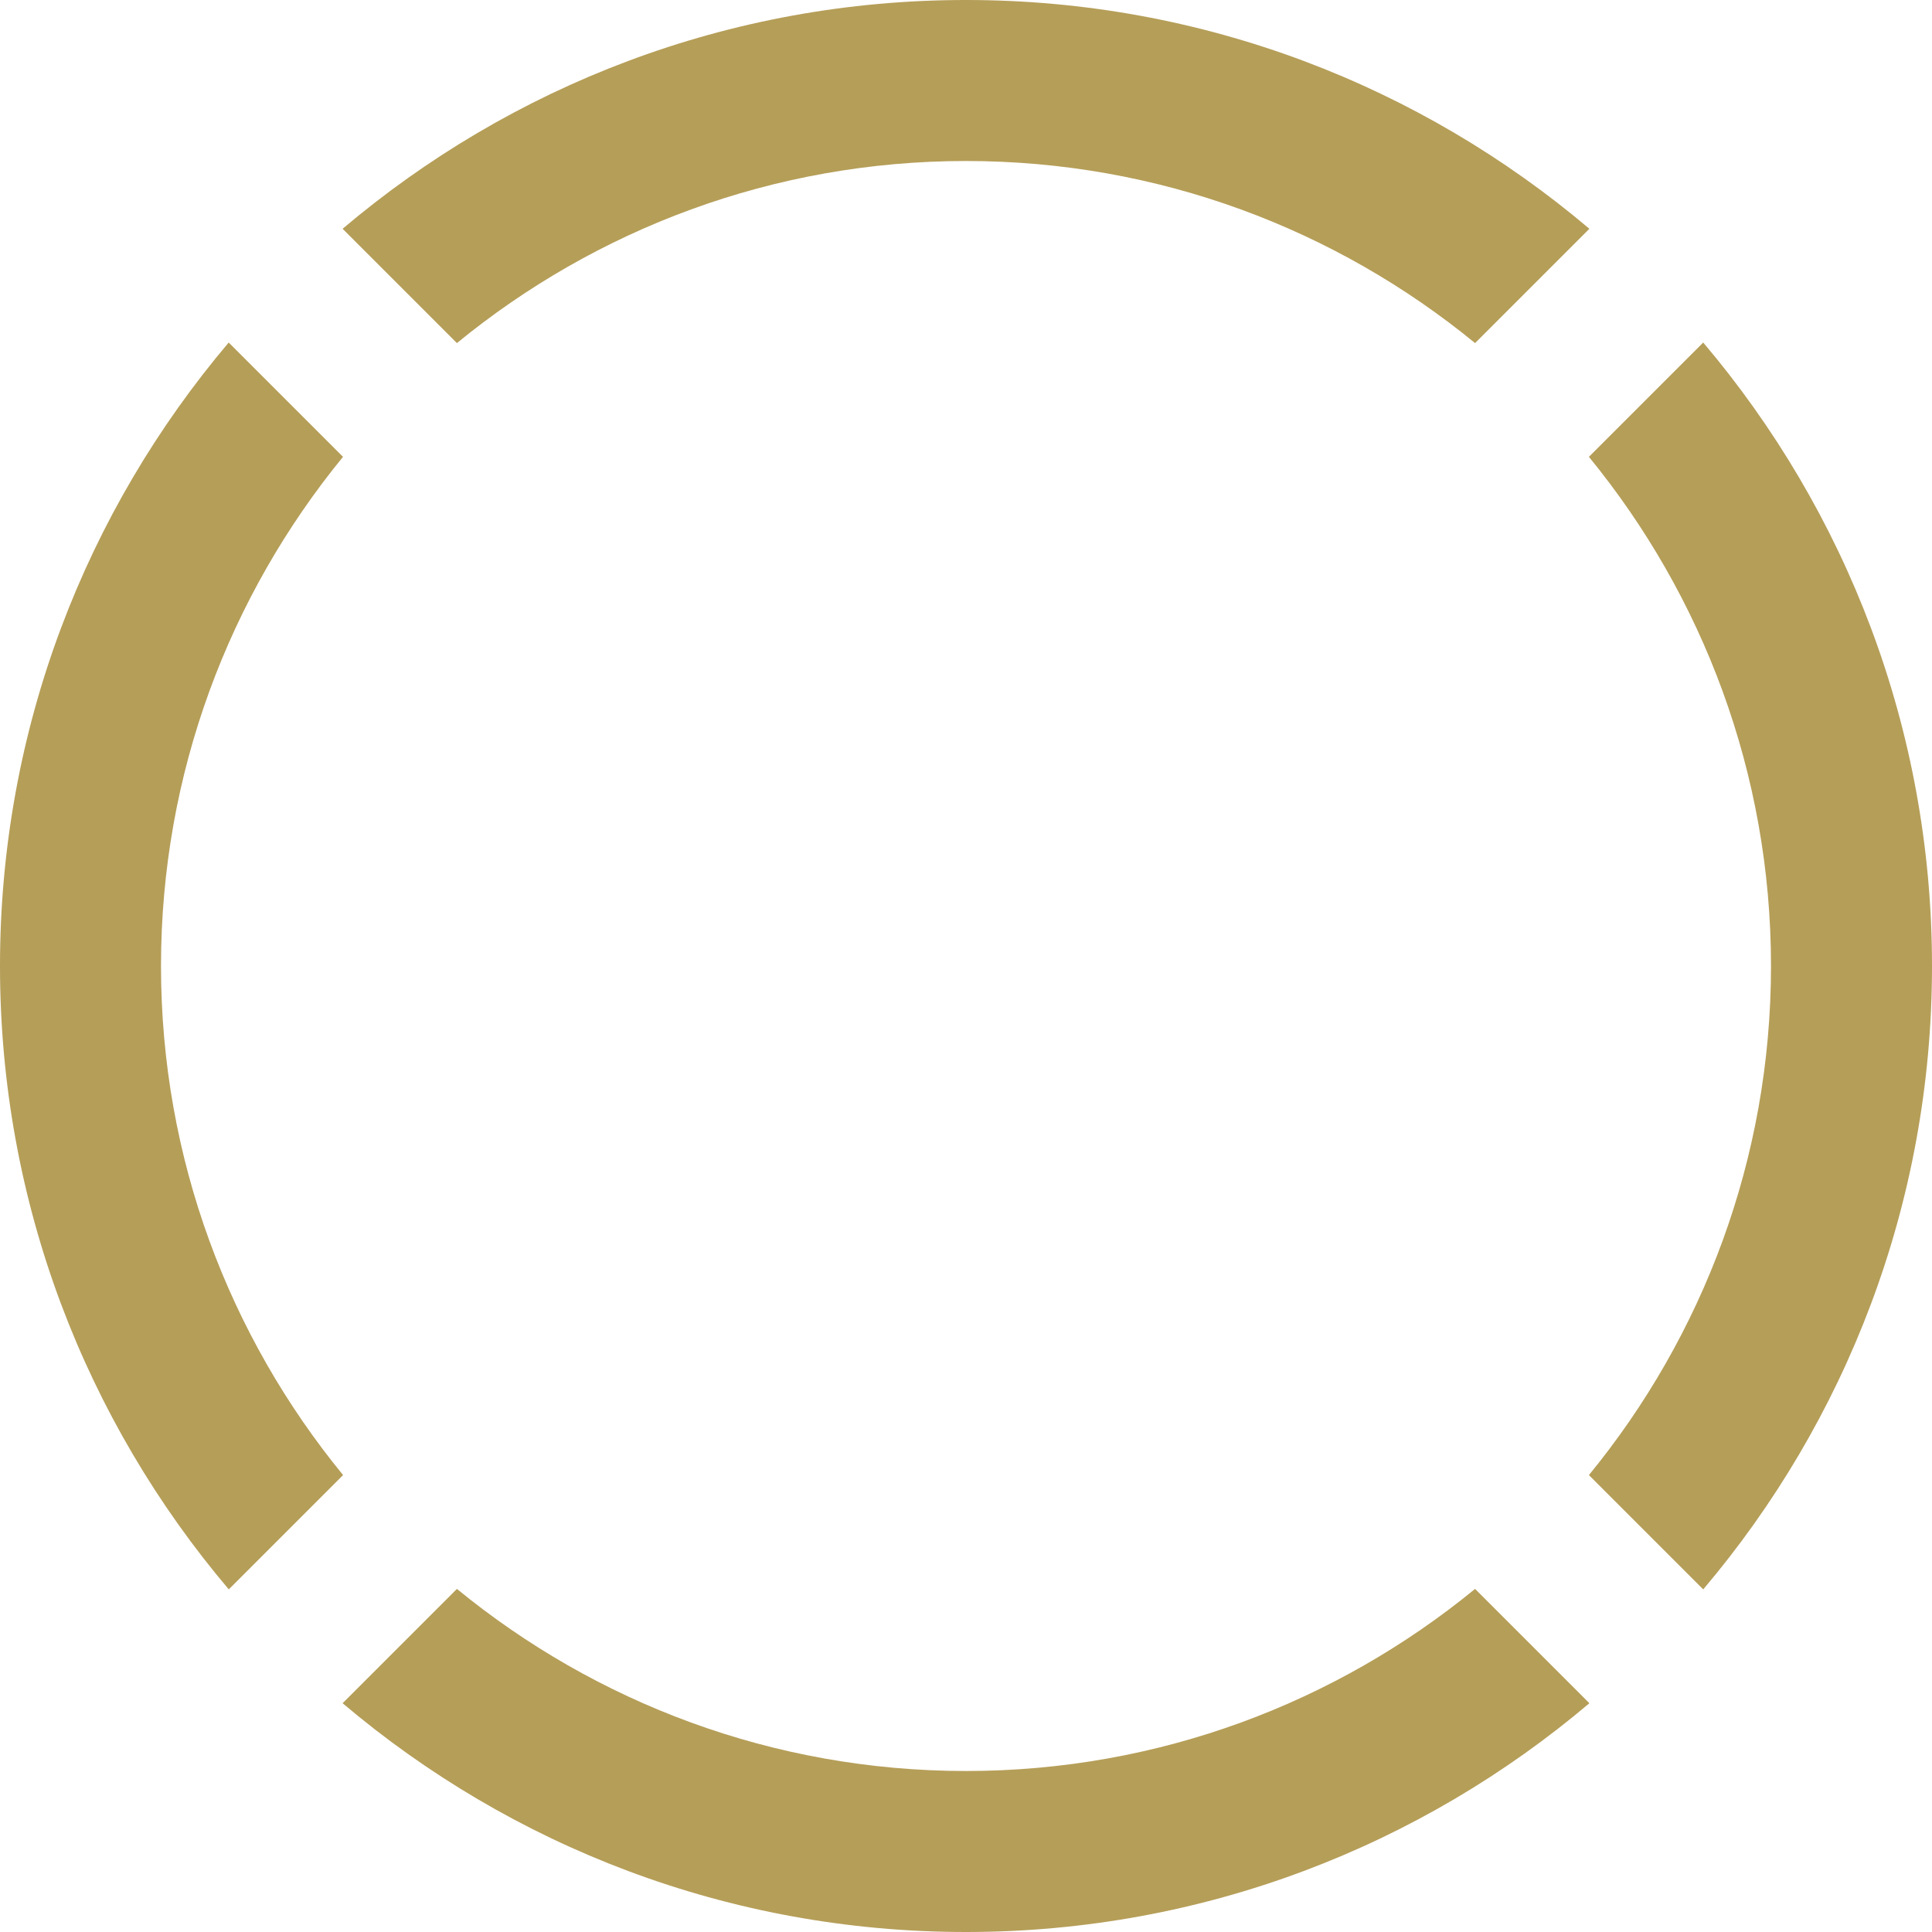 <svg xmlns="http://www.w3.org/2000/svg" width="24" height="24" viewBox="0 0 24 24"><path fill="#B59E58" d="M4.262 18.324l-1.42 1.42c-1.77-2.09-2.842-4.79-2.842-7.744s1.072-5.654 2.841-7.745l1.42 1.42c-1.411 1.725-2.261 3.928-2.261 6.325s.85 4.6 2.262 6.324zm17.738-6.324c0 2.397-.85 4.6-2.262 6.324l1.42 1.42c1.77-2.09 2.842-4.79 2.842-7.744s-1.072-5.654-2.842-7.745l-1.42 1.42c1.412 1.725 2.262 3.928 2.262 6.325zm-16.324-7.738c1.724-1.412 3.927-2.262 6.324-2.262s4.6.85 6.324 2.262l1.42-1.42c-2.091-1.77-4.791-2.842-7.744-2.842-2.954 0-5.654 1.072-7.744 2.842l1.42 1.42zm12.648 15.476c-1.724 1.412-3.927 2.262-6.324 2.262s-4.6-.85-6.324-2.262l-1.42 1.42c2.09 1.77 4.79 2.842 7.744 2.842 2.953 0 5.653-1.072 7.744-2.842l-1.42-1.42z"/></svg>